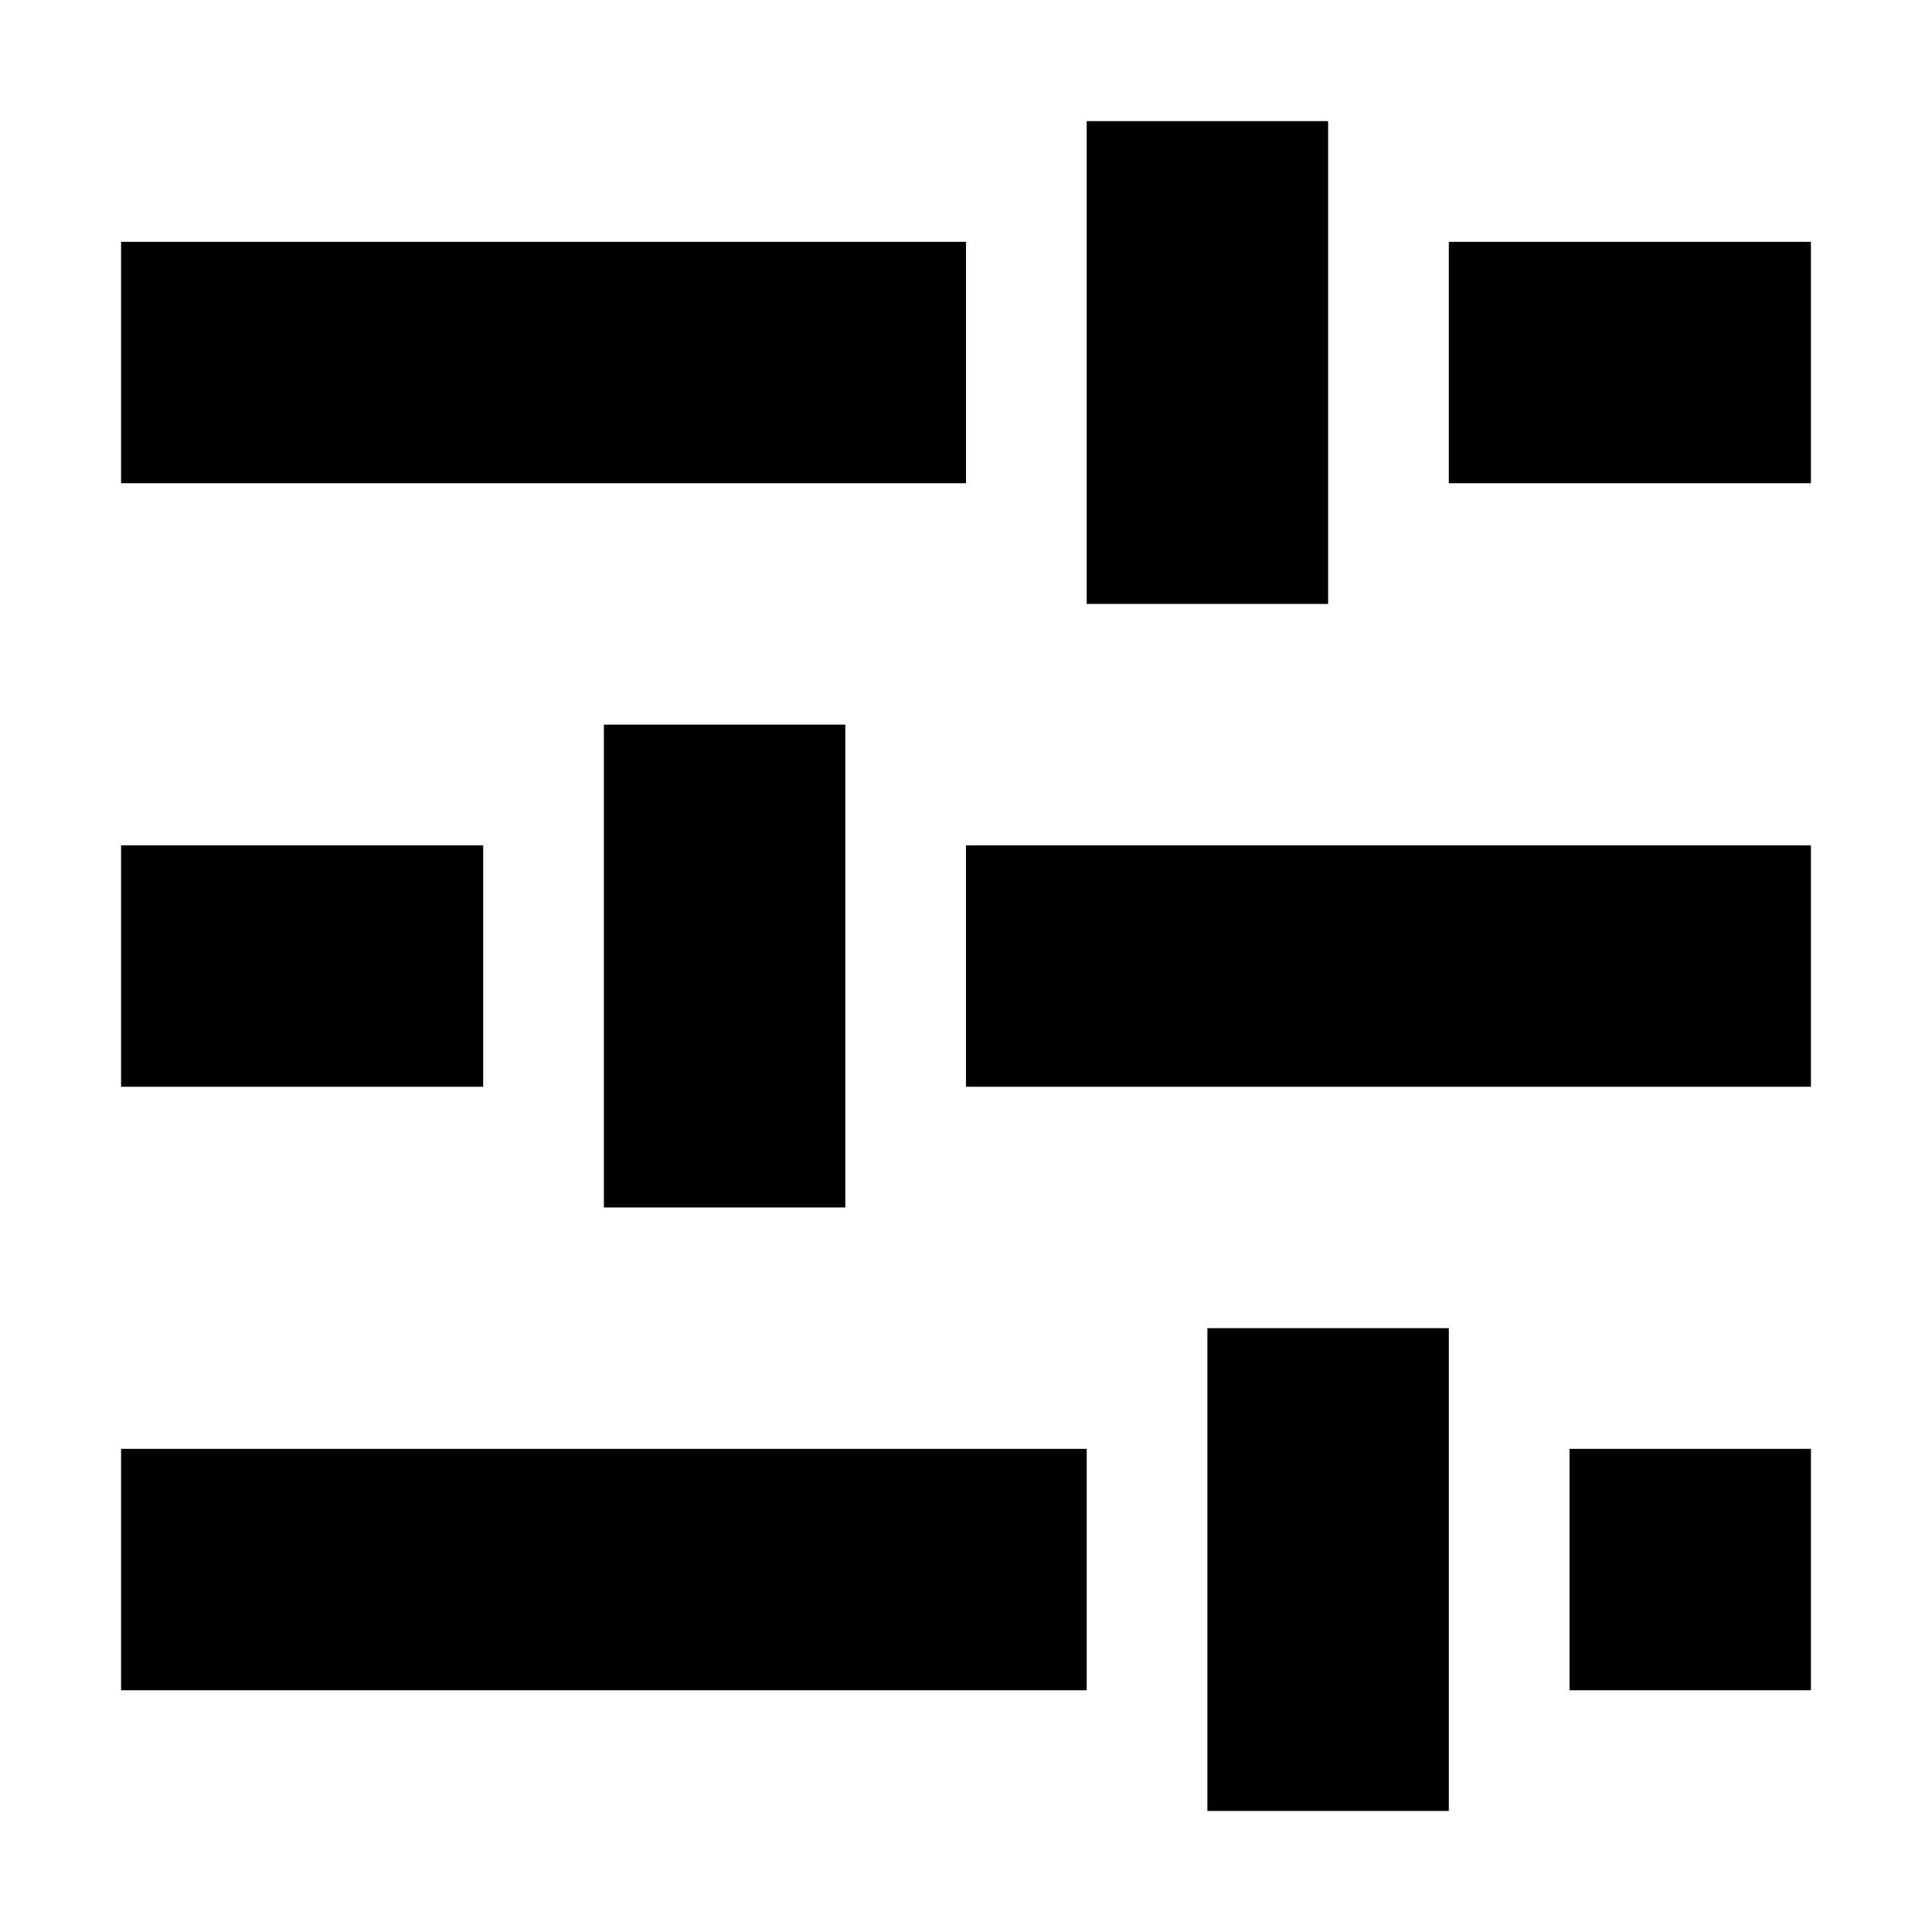 <?xml version="1.0" encoding="utf-8"?>
<!-- Generator: Adobe Illustrator 16.0.0, SVG Export Plug-In . SVG Version: 6.00 Build 0)  -->
<!DOCTYPE svg PUBLIC "-//W3C//DTD SVG 1.1//EN" "http://www.w3.org/Graphics/SVG/1.1/DTD/svg11.dtd">
<svg version="1.1" id="图形" xmlns="http://www.w3.org/2000/svg" xmlns:xlink="http://www.w3.org/1999/xlink" x="0px" y="0px"
	 width="1000.637px" height="1000.678px" viewBox="15.167 -16.333 1000.637 1000.678"
	 enable-background="new 15.167 -16.333 1000.637 1000.678" xml:space="preserve">
<g>
	<path id="形状_101" d="M765.549,233.942V108.91h187.548v125.032H765.549z"/>
	<path id="形状_101_拷贝" d="M77.873,233.942V108.91h437.611v125.032H77.873z"/>
	<path id="形状_103" d="M578,46.394h125.032v250.064H578V46.394z"/>
	<path id="形状_103_拷贝" d="M327.936,358.974h125.032v250.064H327.936V358.974z"/>
	<path id="形状_103_拷贝_2" d="M640.517,671.554h125.032v250.064H640.517V671.554z"/>
	<path id="形状_102" d="M515.484,546.523V421.49h437.613v125.033H515.484z"/>
	<path id="形状_102_拷贝_2" d="M77.873,546.523V421.49H265.42v125.033H77.873z"/>
	<path id="形状_102_拷贝" d="M828.065,859.103V734.07h125.032v125.033H828.065z"/>
	<path id="形状_102_拷贝_3" d="M77.873,859.103V734.07H578v125.033H77.873z"/>
</g>
</svg>
